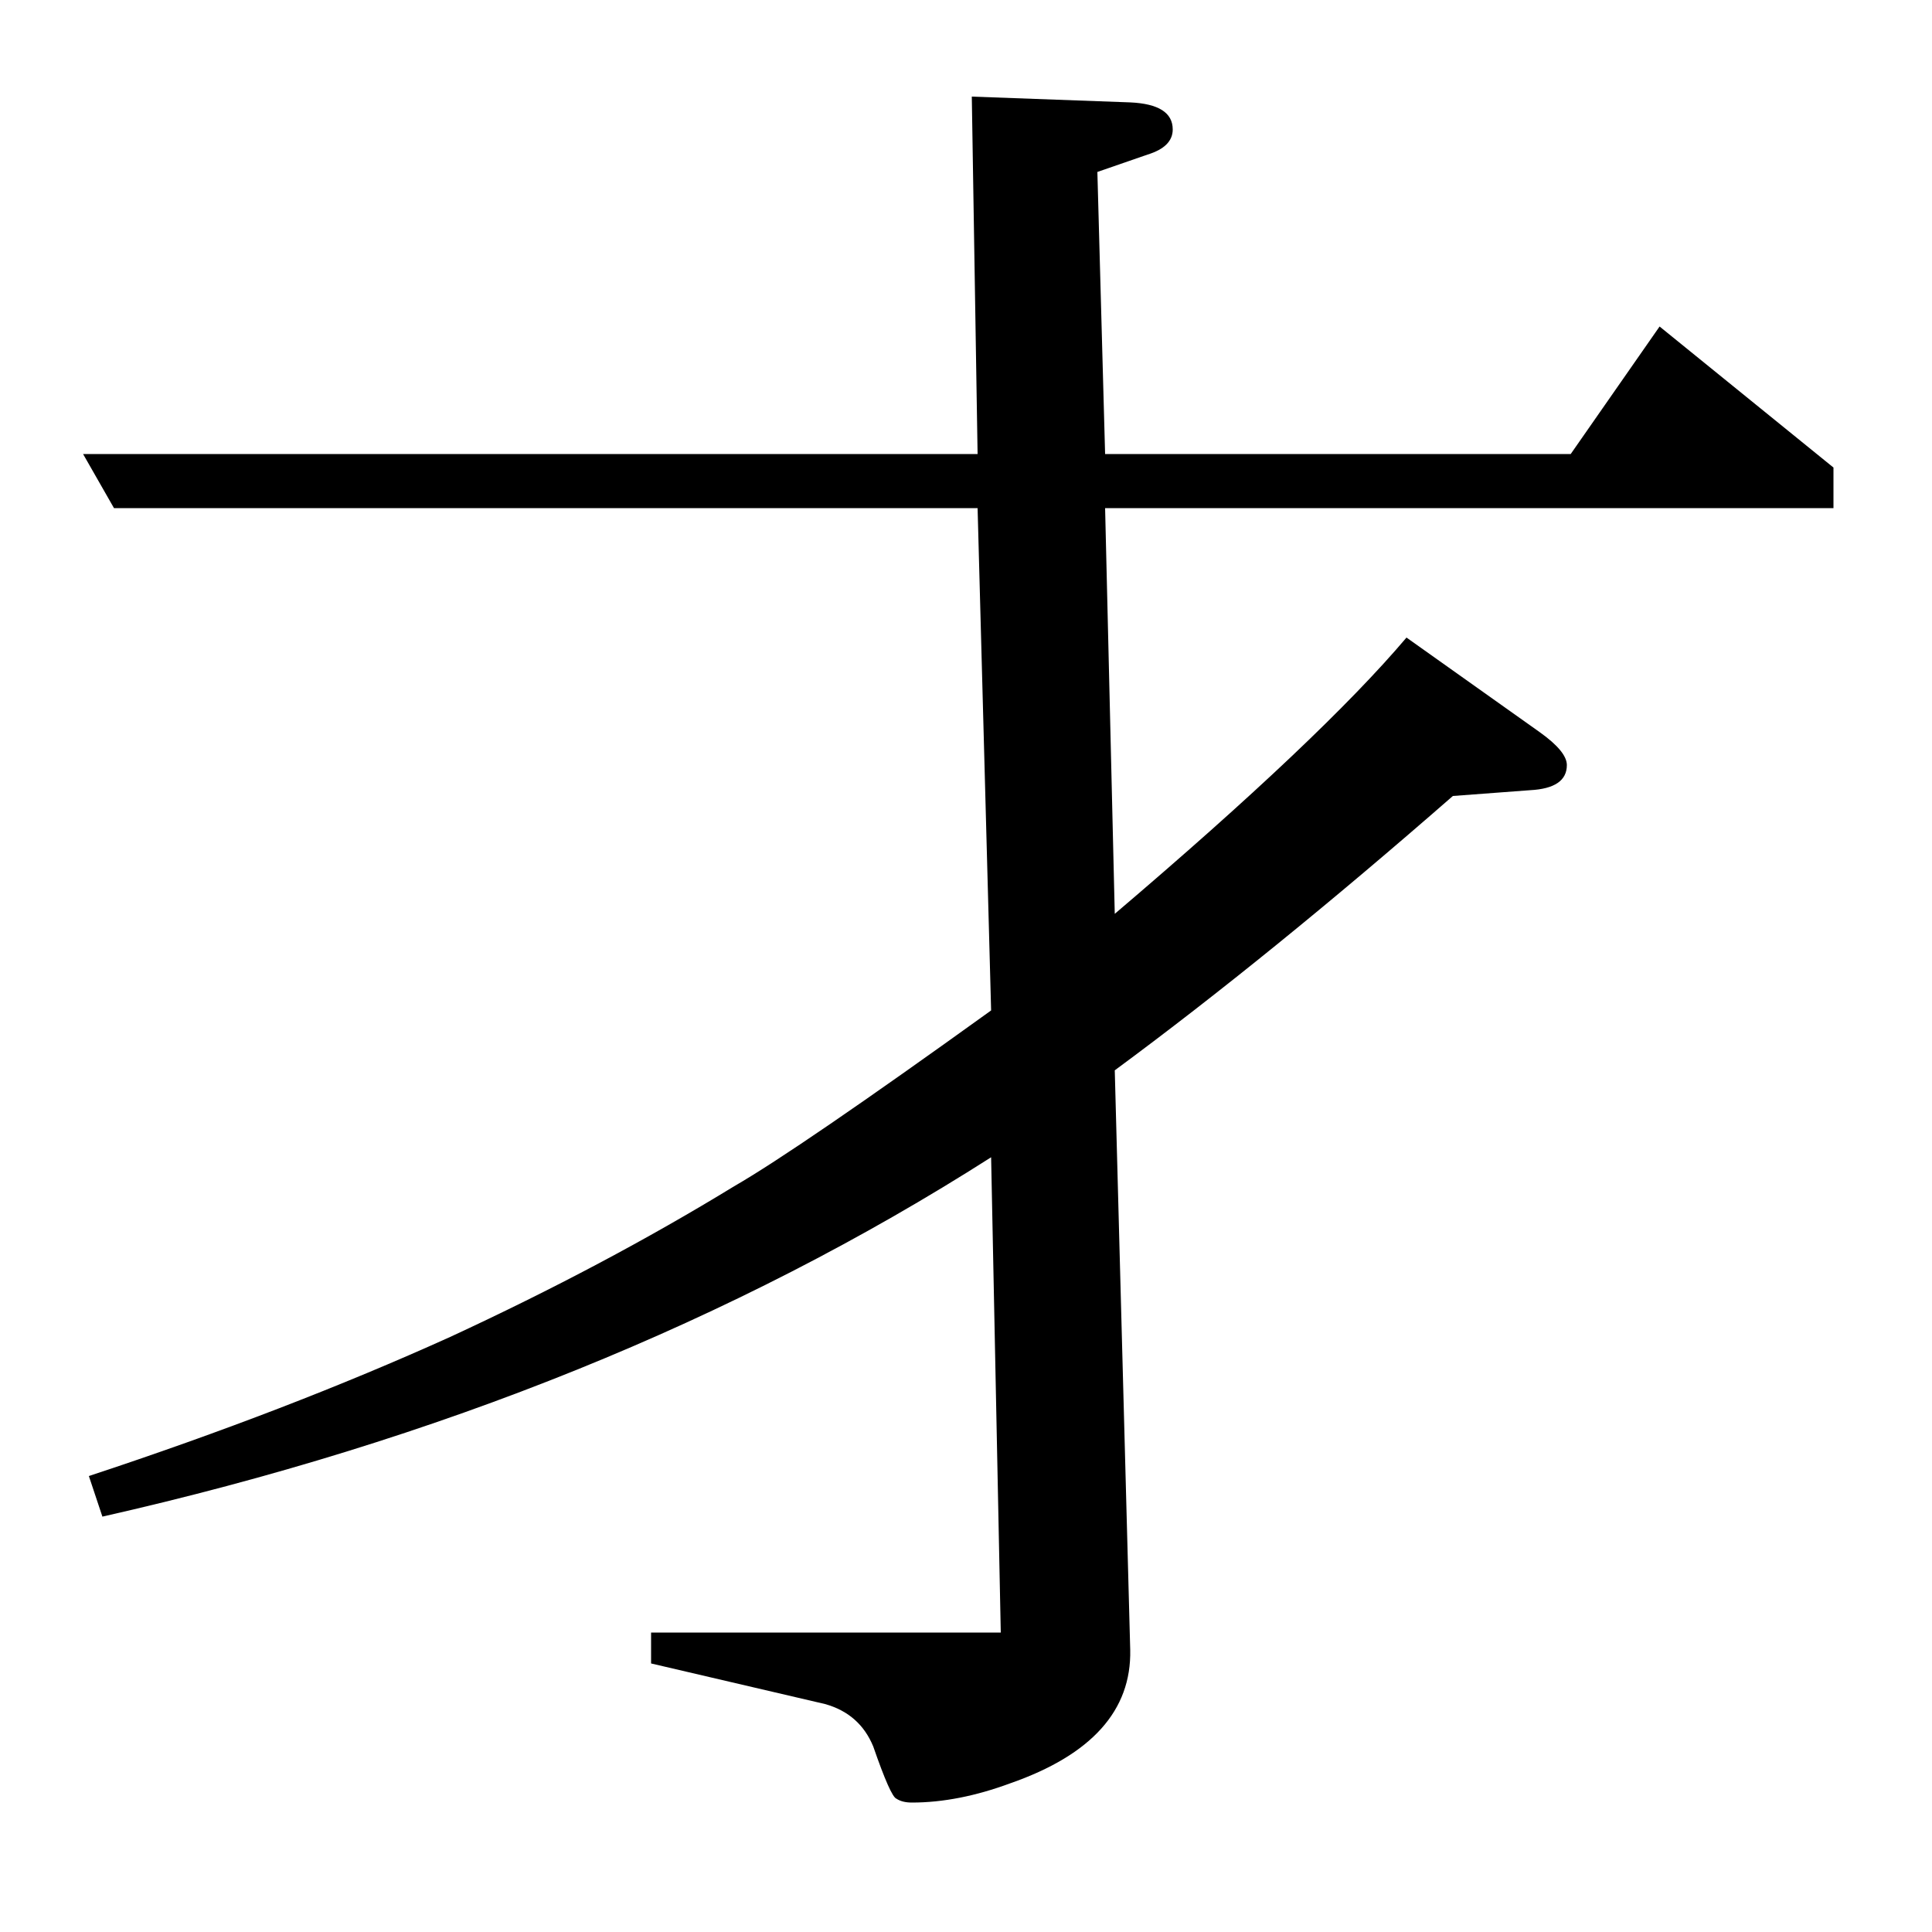 <?xml version="1.0" standalone="no"?>
<!DOCTYPE svg PUBLIC "-//W3C//DTD SVG 1.1//EN" "http://www.w3.org/Graphics/SVG/1.1/DTD/svg11.dtd" >
<svg xmlns="http://www.w3.org/2000/svg" xmlns:xlink="http://www.w3.org/1999/xlink" version="1.1" viewBox="0 -120 1000 1000">
  <g transform="matrix(1 0 0 -1 0 880)">
   <path fill="currentColor"
d="M513 401q-199 -127 -460 -186l-7 21q103 34 187 72q80 37 147 78q33 19 133 91l-7 260h-447l-16 28h463l-3 185l82 -3q22 -1 22 -14q0 -9 -13 -13l-26 -9l4 -146h241l46 66l90 -73v-21h-377l5 -210q107 91 151 143l69 -49q14 -10 14 -17q0 -12 -19 -13l-40 -3
q-95 -83 -175 -142l8 -300q1 -47 -62 -69q-27 -10 -51 -10q-5 0 -8 2q-3 1 -12 27q-7 17 -25 22l-90 21v16h181z" />
  </g>

</svg>
